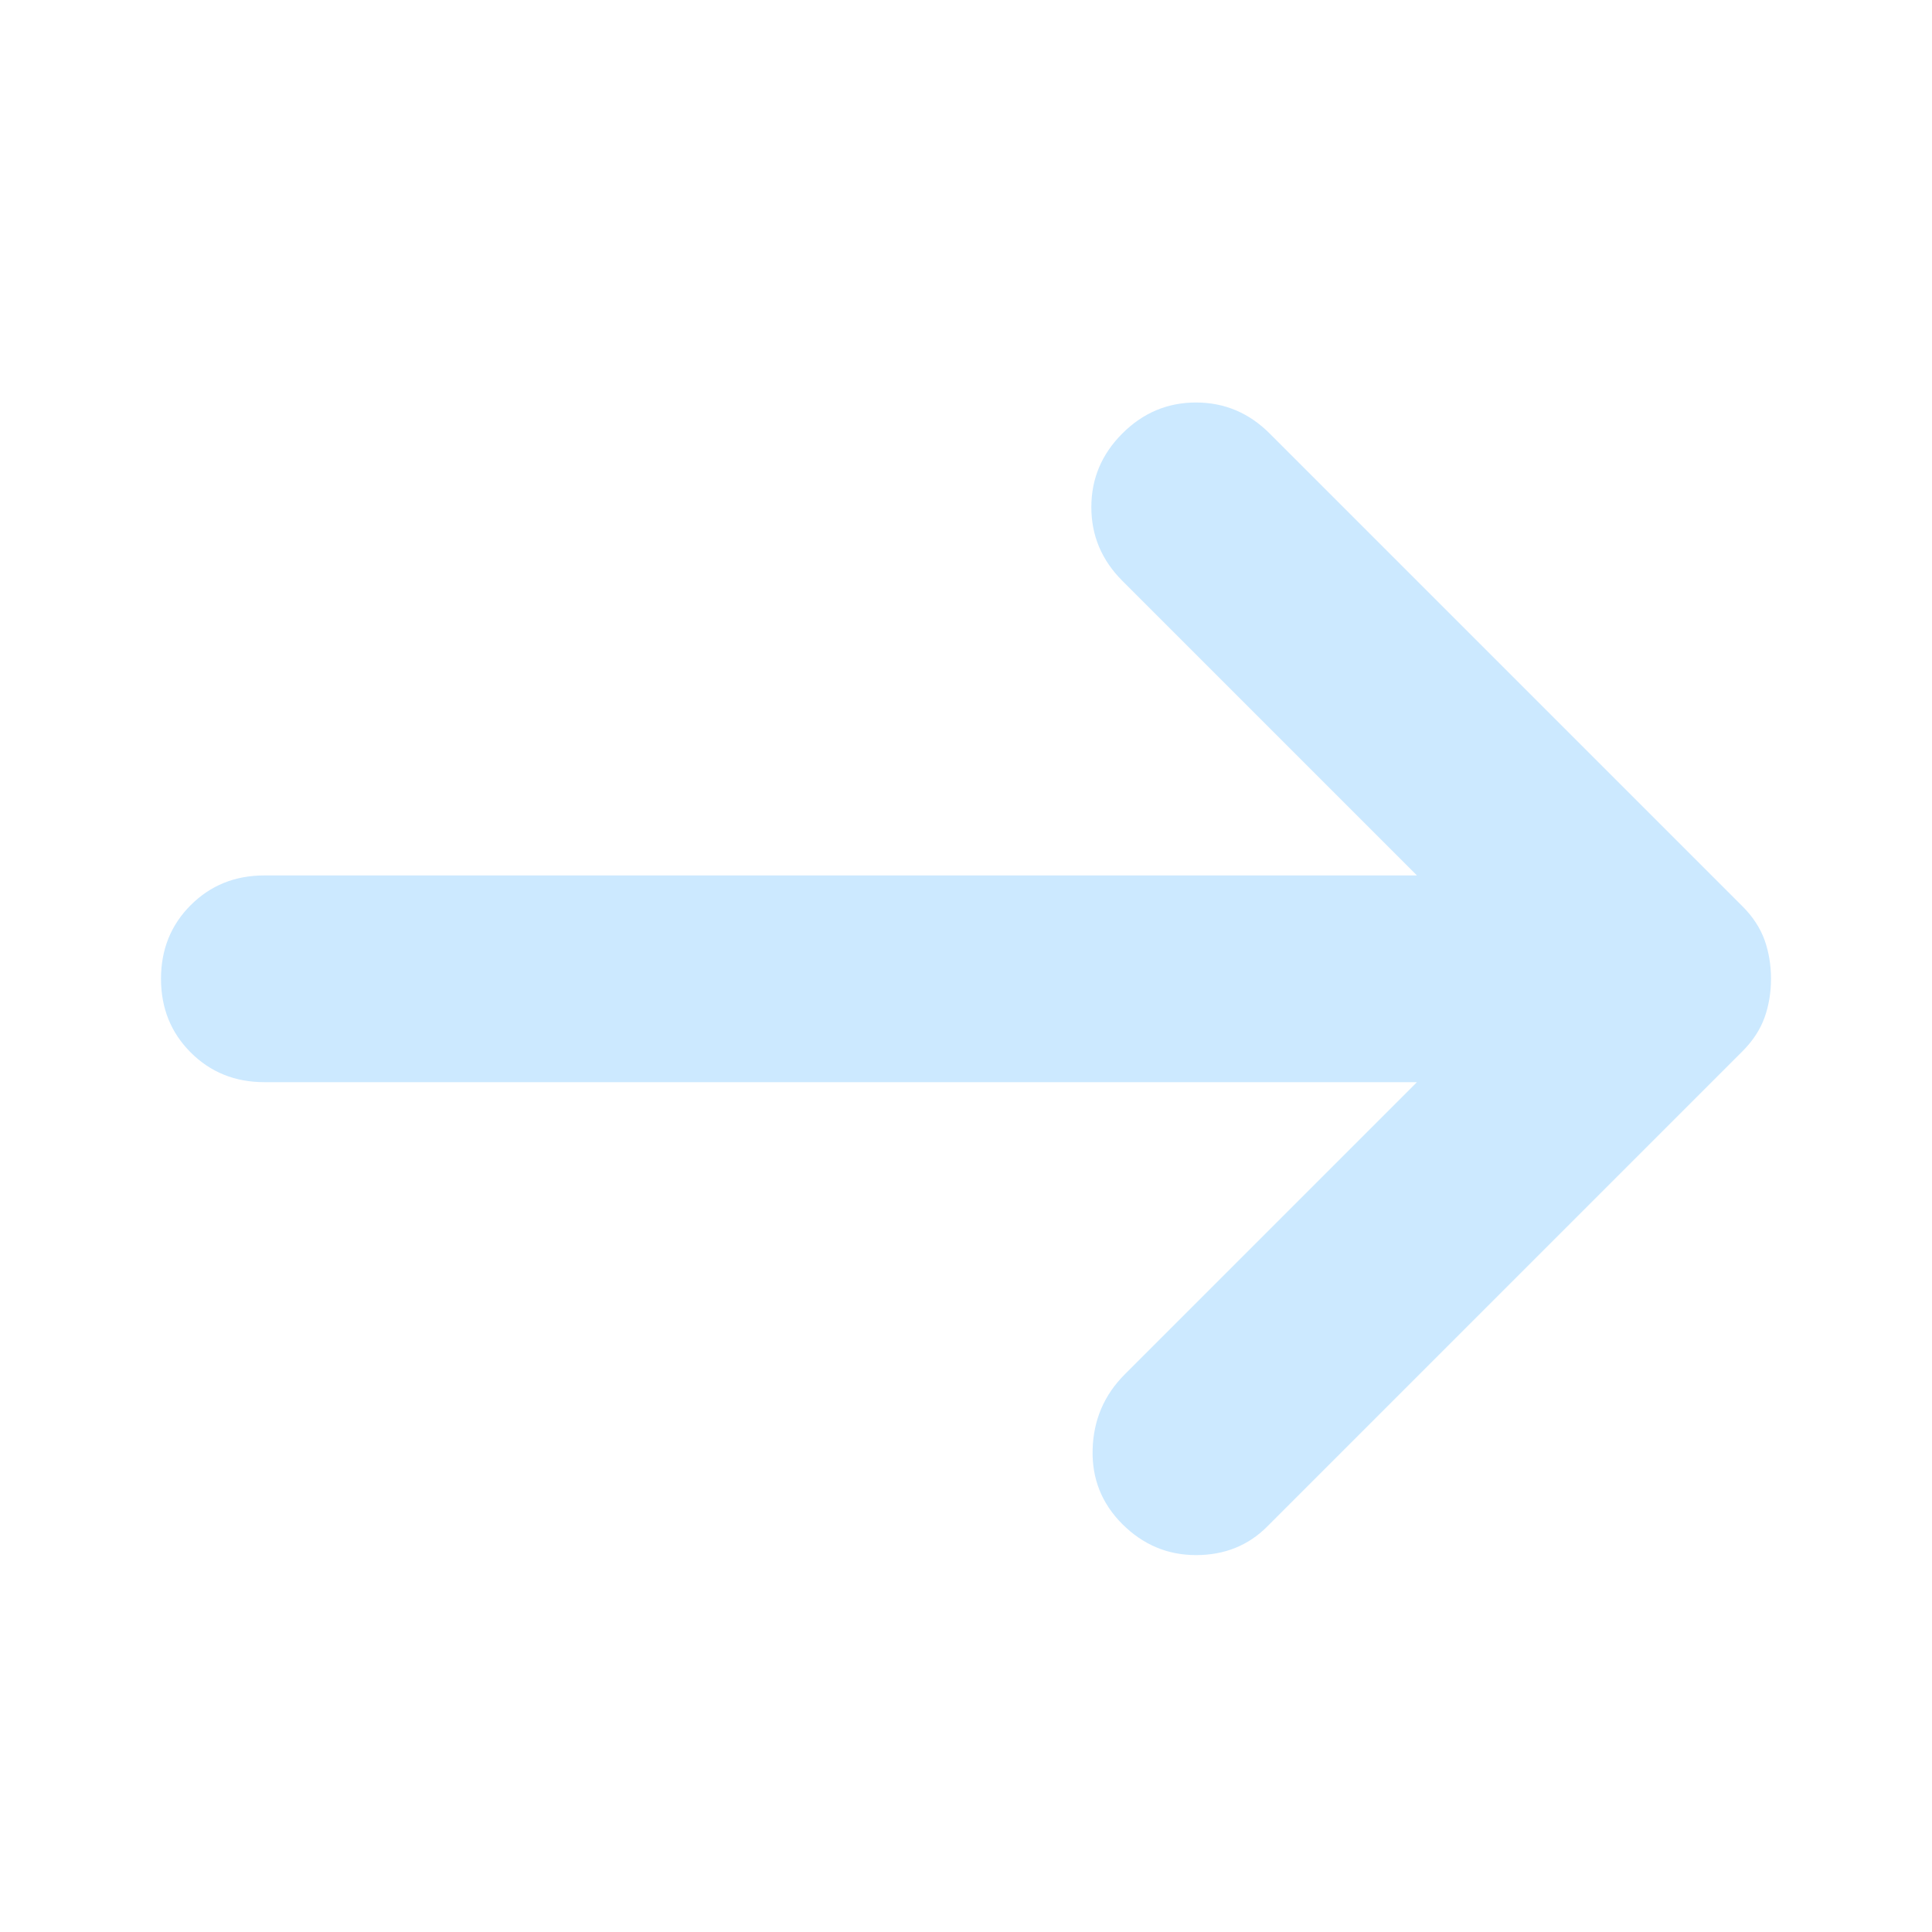 <svg width="24" height="24" viewBox="0 0 24 24" fill="none" xmlns="http://www.w3.org/2000/svg">
<g id="arrow-right">
<mask id="mask0_34890_63" style="mask-type:alpha" maskUnits="userSpaceOnUse" x="0" y="0" width="24" height="24">
<rect id="Bounding box" width="24" height="24" fill="#D9D9D9"/>
</mask>
<g mask="url(#mask0_34890_63)">
<path id="arrow-right_2" d="M13.942 18.933C13.685 18.676 13.562 18.365 13.573 18.002C13.584 17.638 13.717 17.327 13.974 17.071L17.602 13.443H3.284C2.92 13.443 2.615 13.32 2.369 13.074C2.123 12.828 2 12.523 2 12.159C2 11.795 2.123 11.49 2.369 11.244C2.615 10.998 2.92 10.875 3.284 10.875H17.602L13.942 7.215C13.685 6.958 13.557 6.653 13.557 6.3C13.557 5.947 13.685 5.642 13.942 5.385C14.199 5.128 14.504 5 14.857 5C15.21 5 15.515 5.128 15.772 5.385L21.647 11.26C21.775 11.388 21.866 11.528 21.92 11.677C21.973 11.827 22 11.988 22 12.159C22 12.33 21.973 12.491 21.92 12.64C21.866 12.79 21.775 12.929 21.647 13.058L15.74 18.965C15.505 19.2 15.21 19.318 14.857 19.318C14.504 19.318 14.199 19.189 13.942 18.933Z" fill="#CCE9FF"/>
</g>
</g>
</svg>
